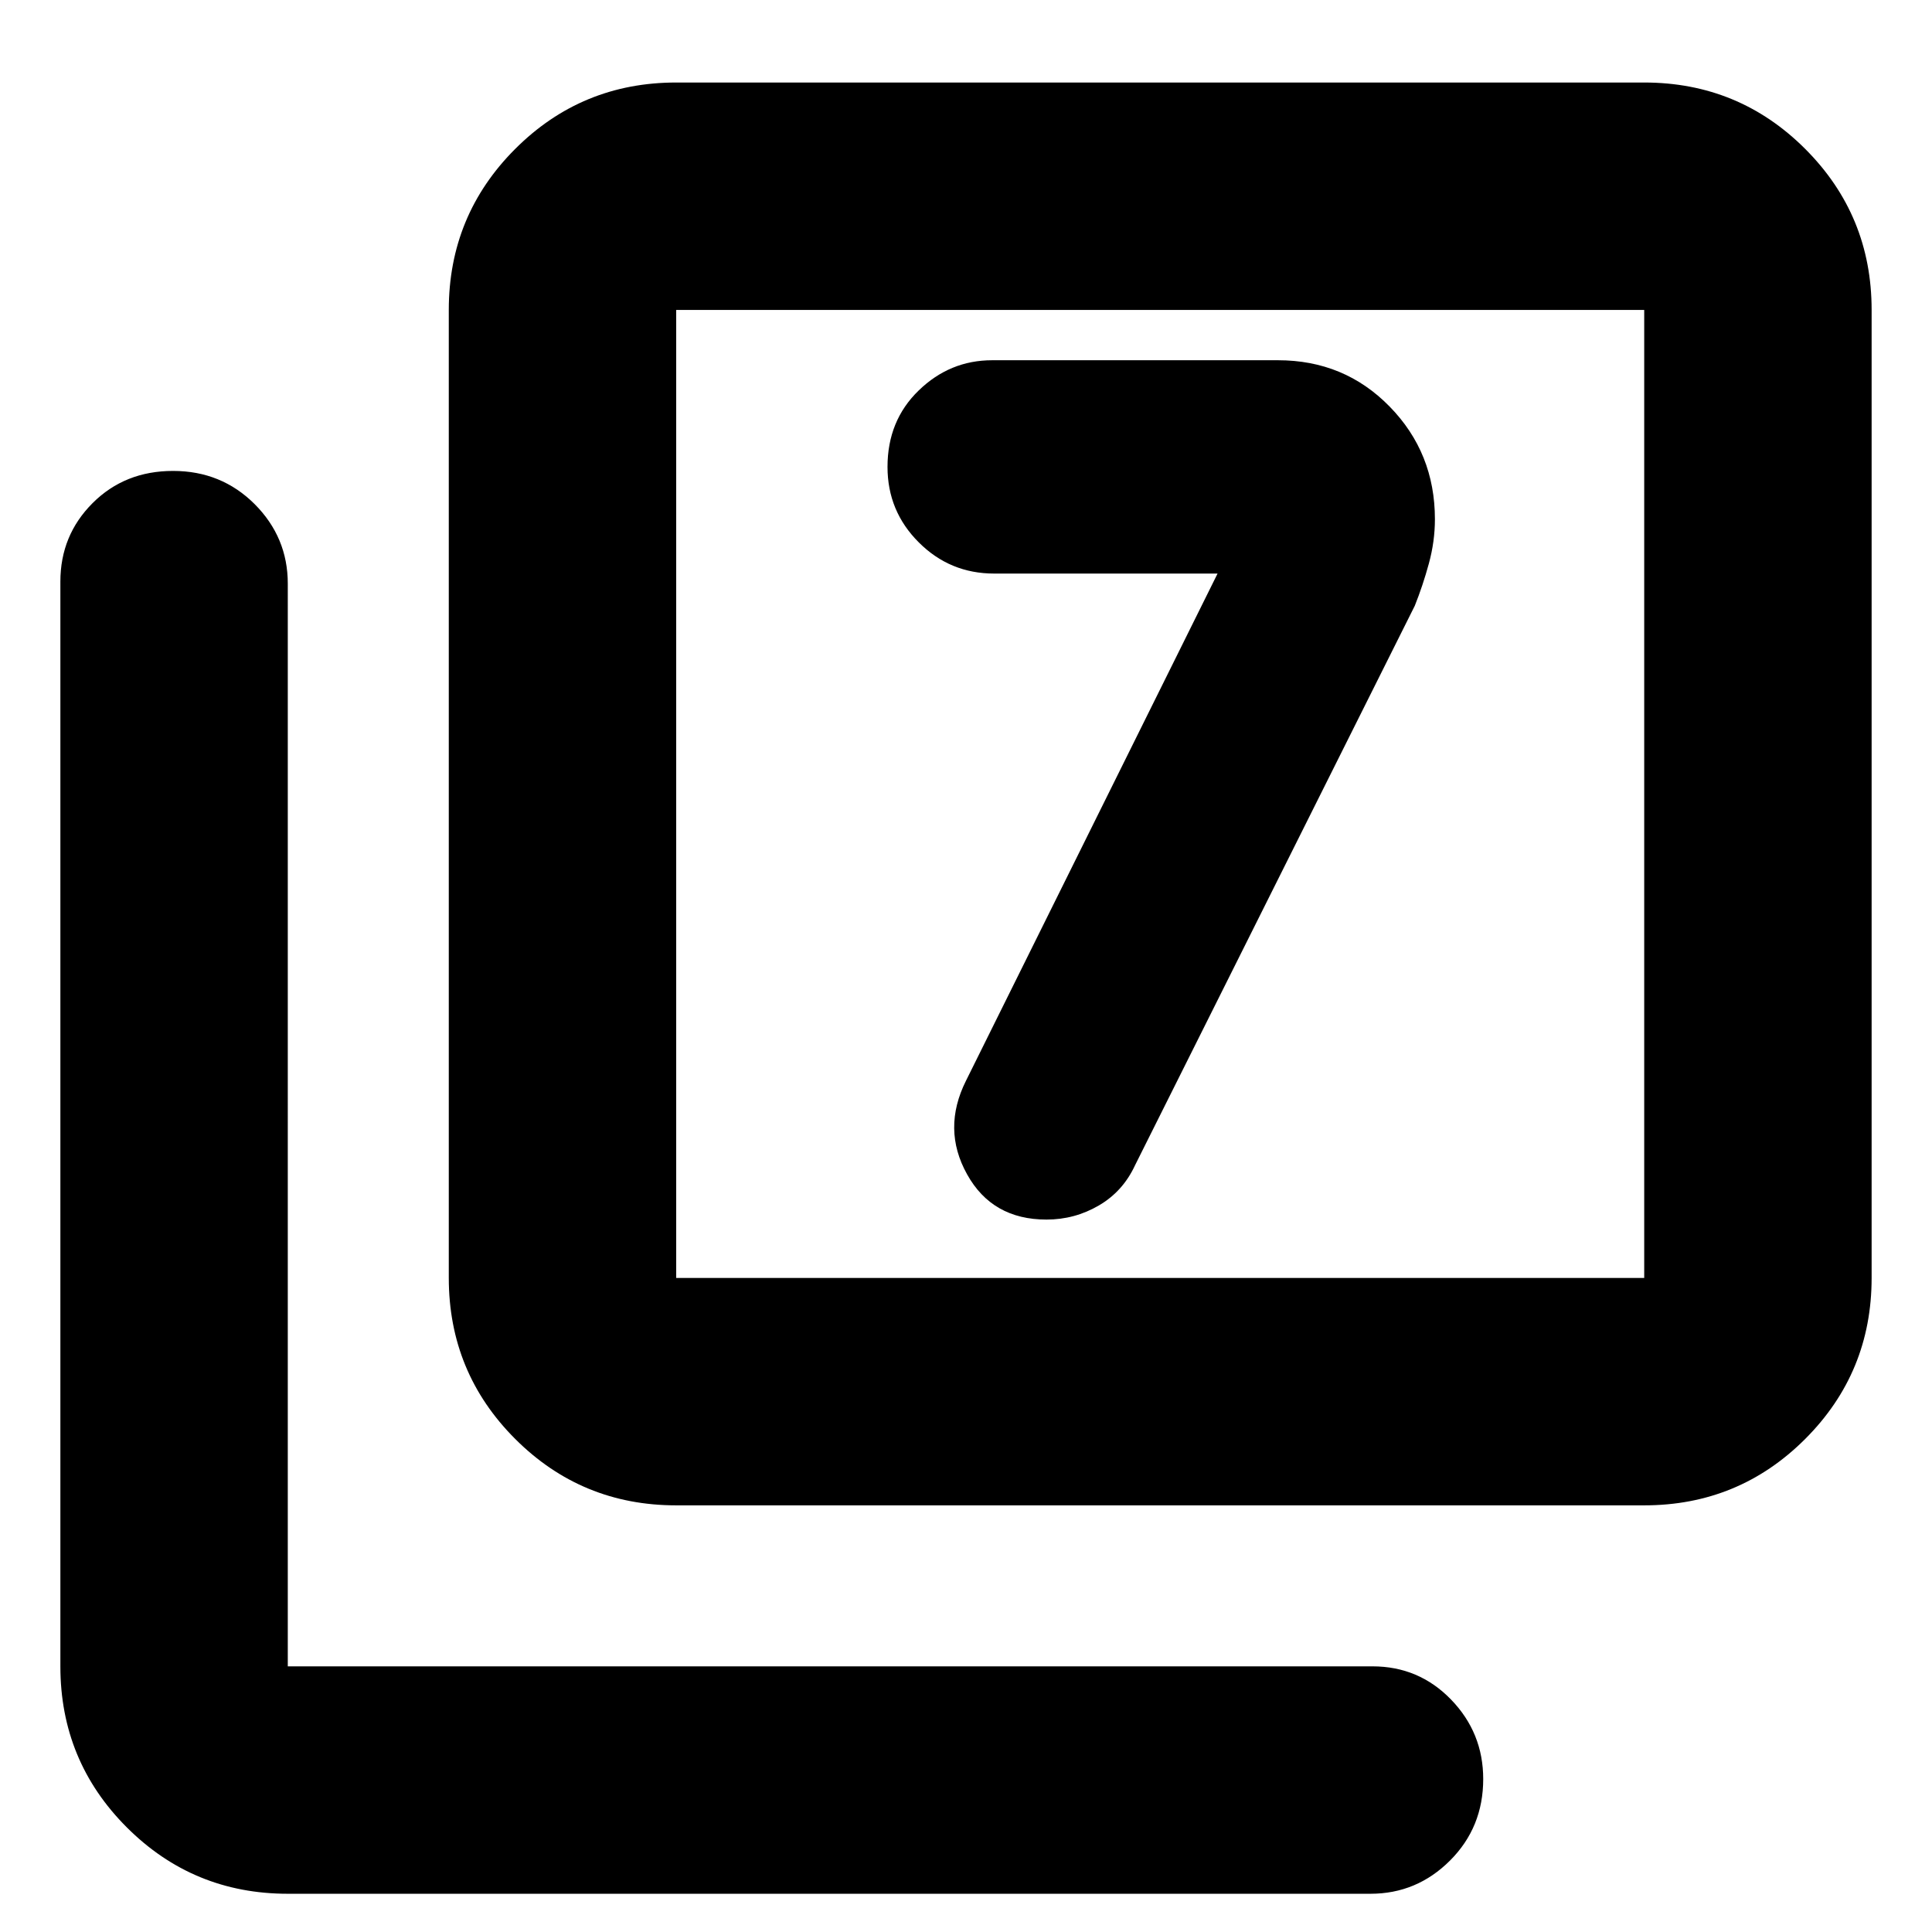 <svg xmlns="http://www.w3.org/2000/svg" height="24" width="24"><path d="M15.125 7.125 12 13.425q-.3.6.013 1.162.312.563.987.563.35 0 .65-.175.3-.175.45-.5l3.475-6.95q.1-.25.175-.525.075-.275.075-.55 0-.825-.563-1.4-.562-.575-1.387-.575h-3.55q-.525 0-.912.375-.388.375-.388.95 0 .55.388.937.387.388.937.388ZM8.4 18.7q-1.175 0-2-.825t-.825-2V3.85q0-1.175.825-2t2-.825h12.025q1.175 0 2 .825t.825 2v12.025q0 1.175-.825 2t-2 .825Zm0-2.825h12.025V3.85H8.4v12.025Zm-4.825 7.65q-1.175 0-2-.825t-.825-2V7.225q0-.575.4-.975t1-.4q.6 0 1.013.412.412.413.412.988V20.7H17.05q.575 0 .975.412.4.413.4.988 0 .6-.412 1.012-.413.413-.988.413Zm4.825-7.65V3.85v12.025Z"/></svg>